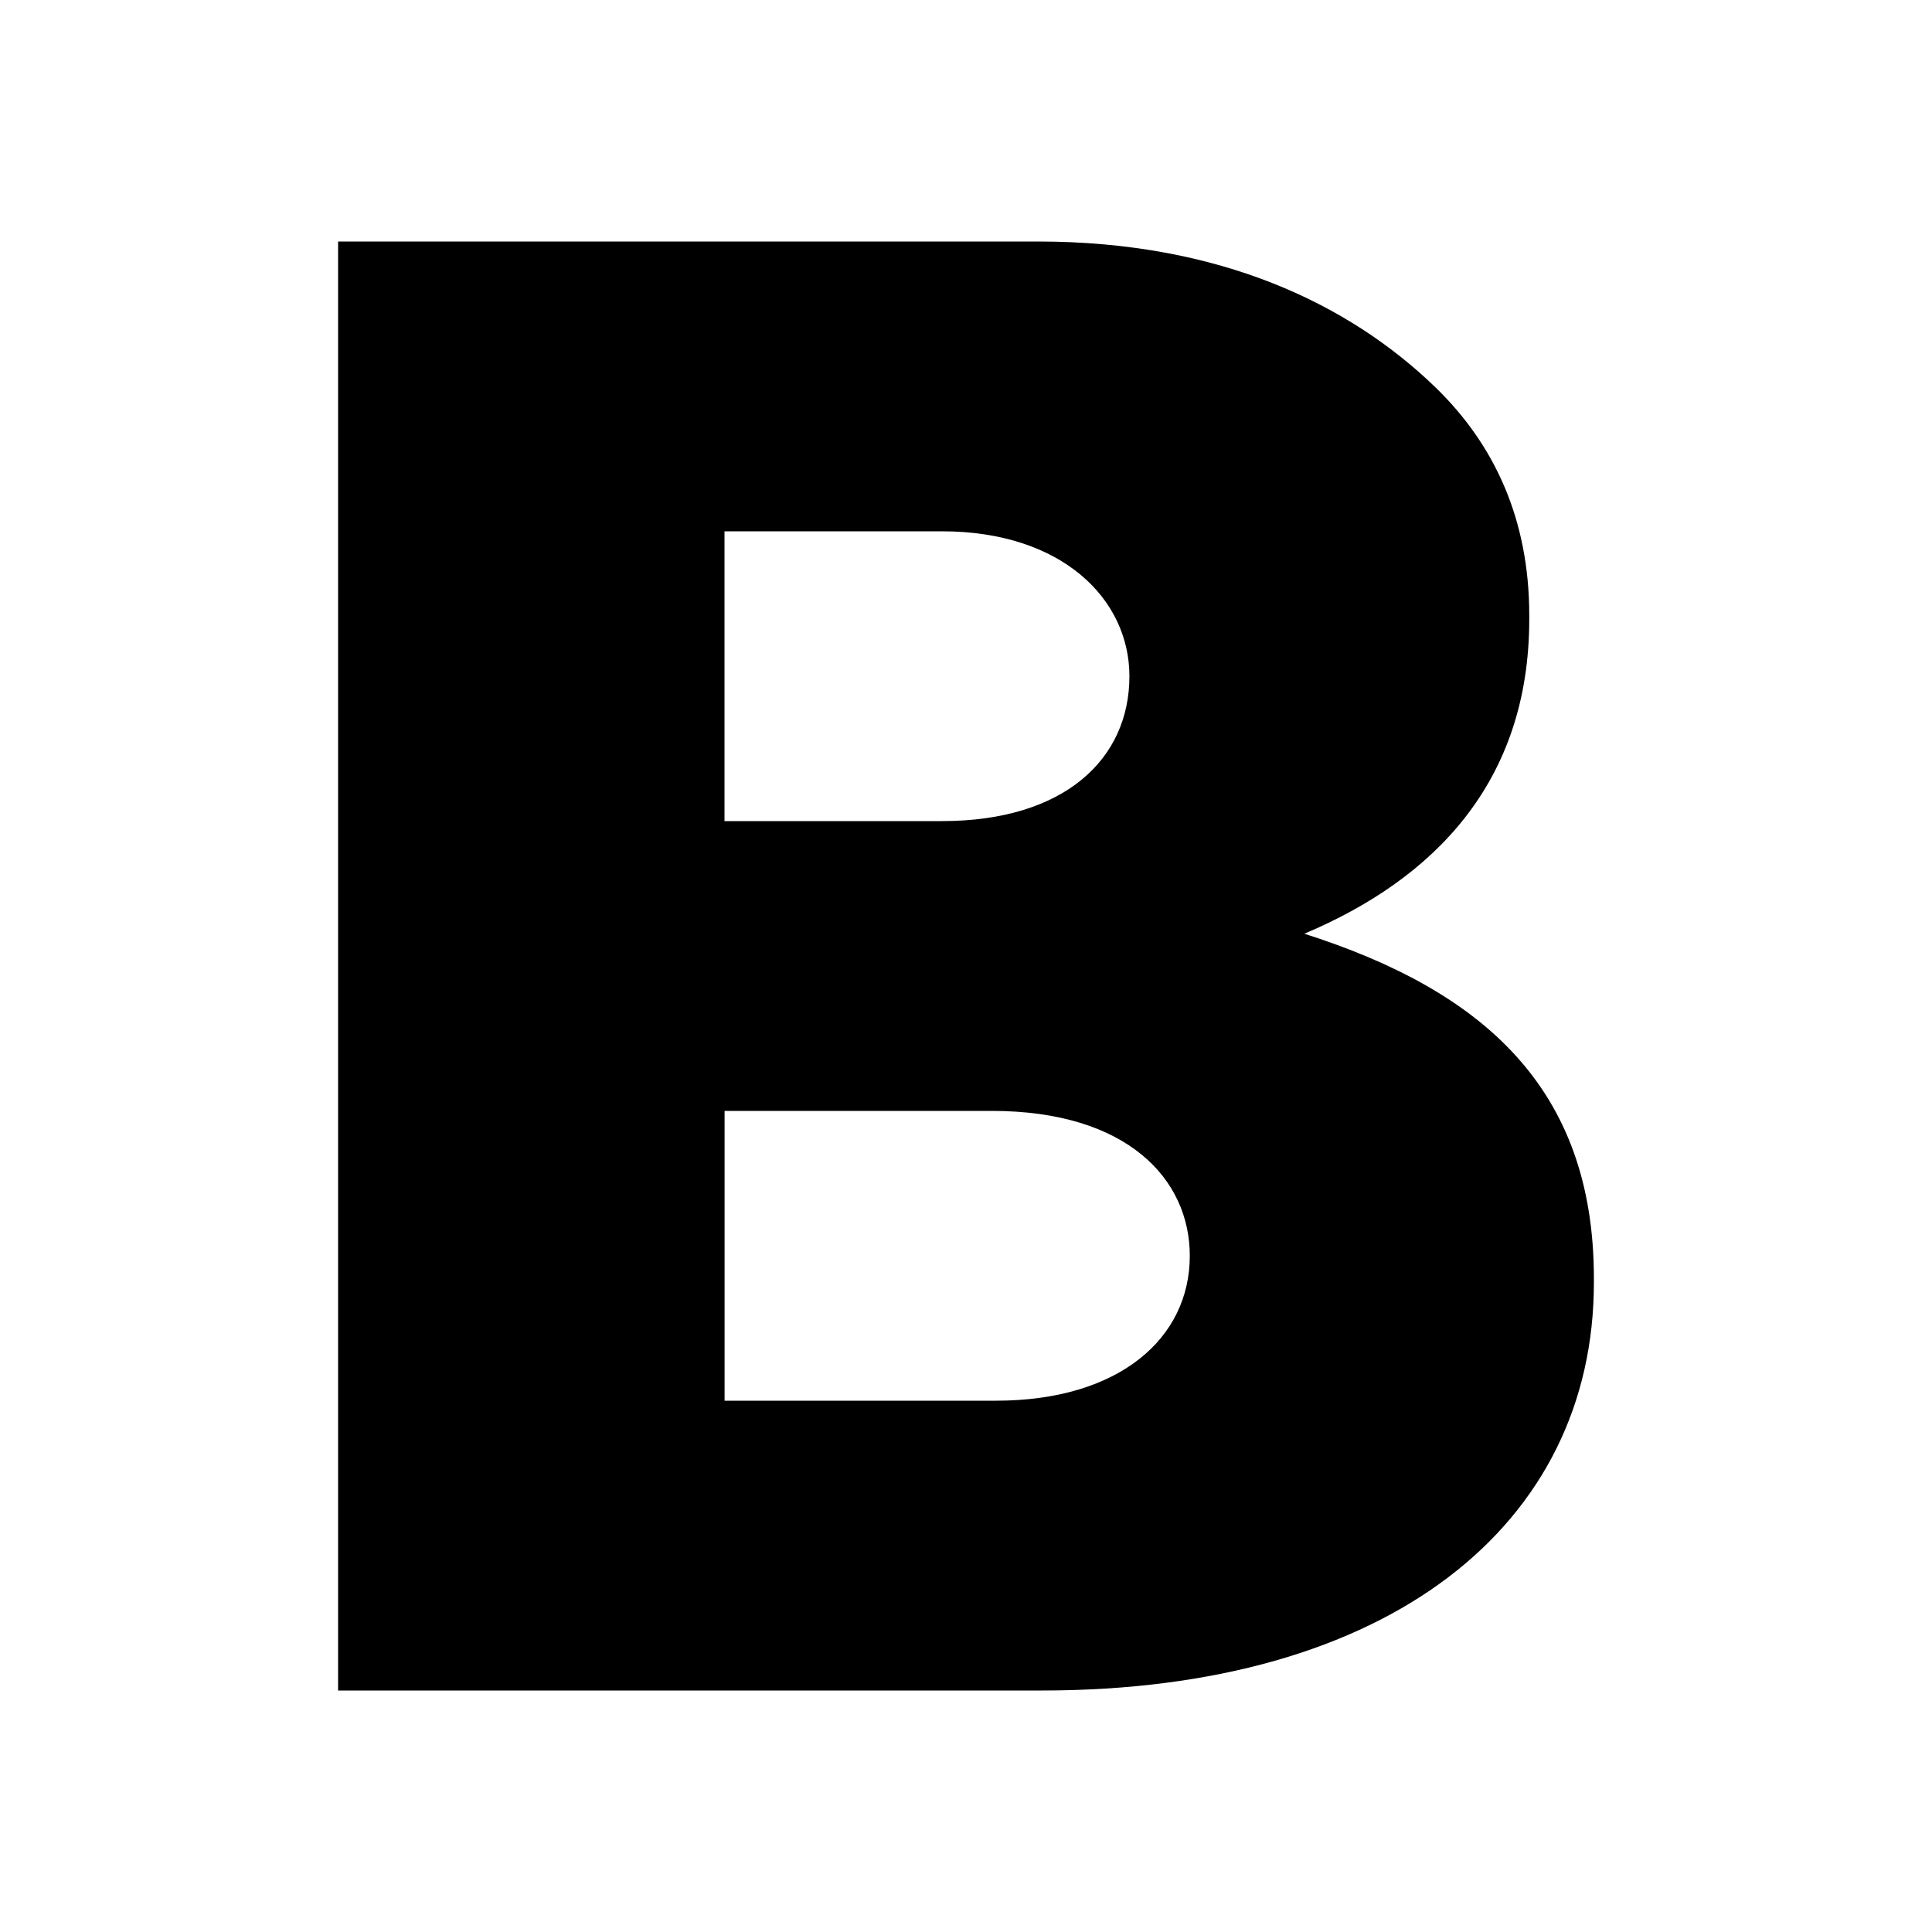 <svg xmlns="http://www.w3.org/2000/svg" width="1em" height="1em" viewBox="0 0 24 24"><path fill="currentColor" d="M12.373 17.4c1.527 0 2.407-.773 2.407-1.8c0-.952-.776-1.8-2.459-1.8h-3.32v3.6zm-.673-7.2c1.527 0 2.33-.774 2.33-1.8c0-.951-.829-1.8-2.33-1.8H9v3.6zM4.2 3h8.69c2.278 0 3.882.786 4.943 1.813c.724.702 1.164 1.628 1.164 2.83v.049c0 2.03-1.19 3.23-2.794 3.907c2.2.702 3.597 1.903 3.597 4.282v.05c0 3.006-2.536 5.069-6.858 5.069H4.2z"/></svg>